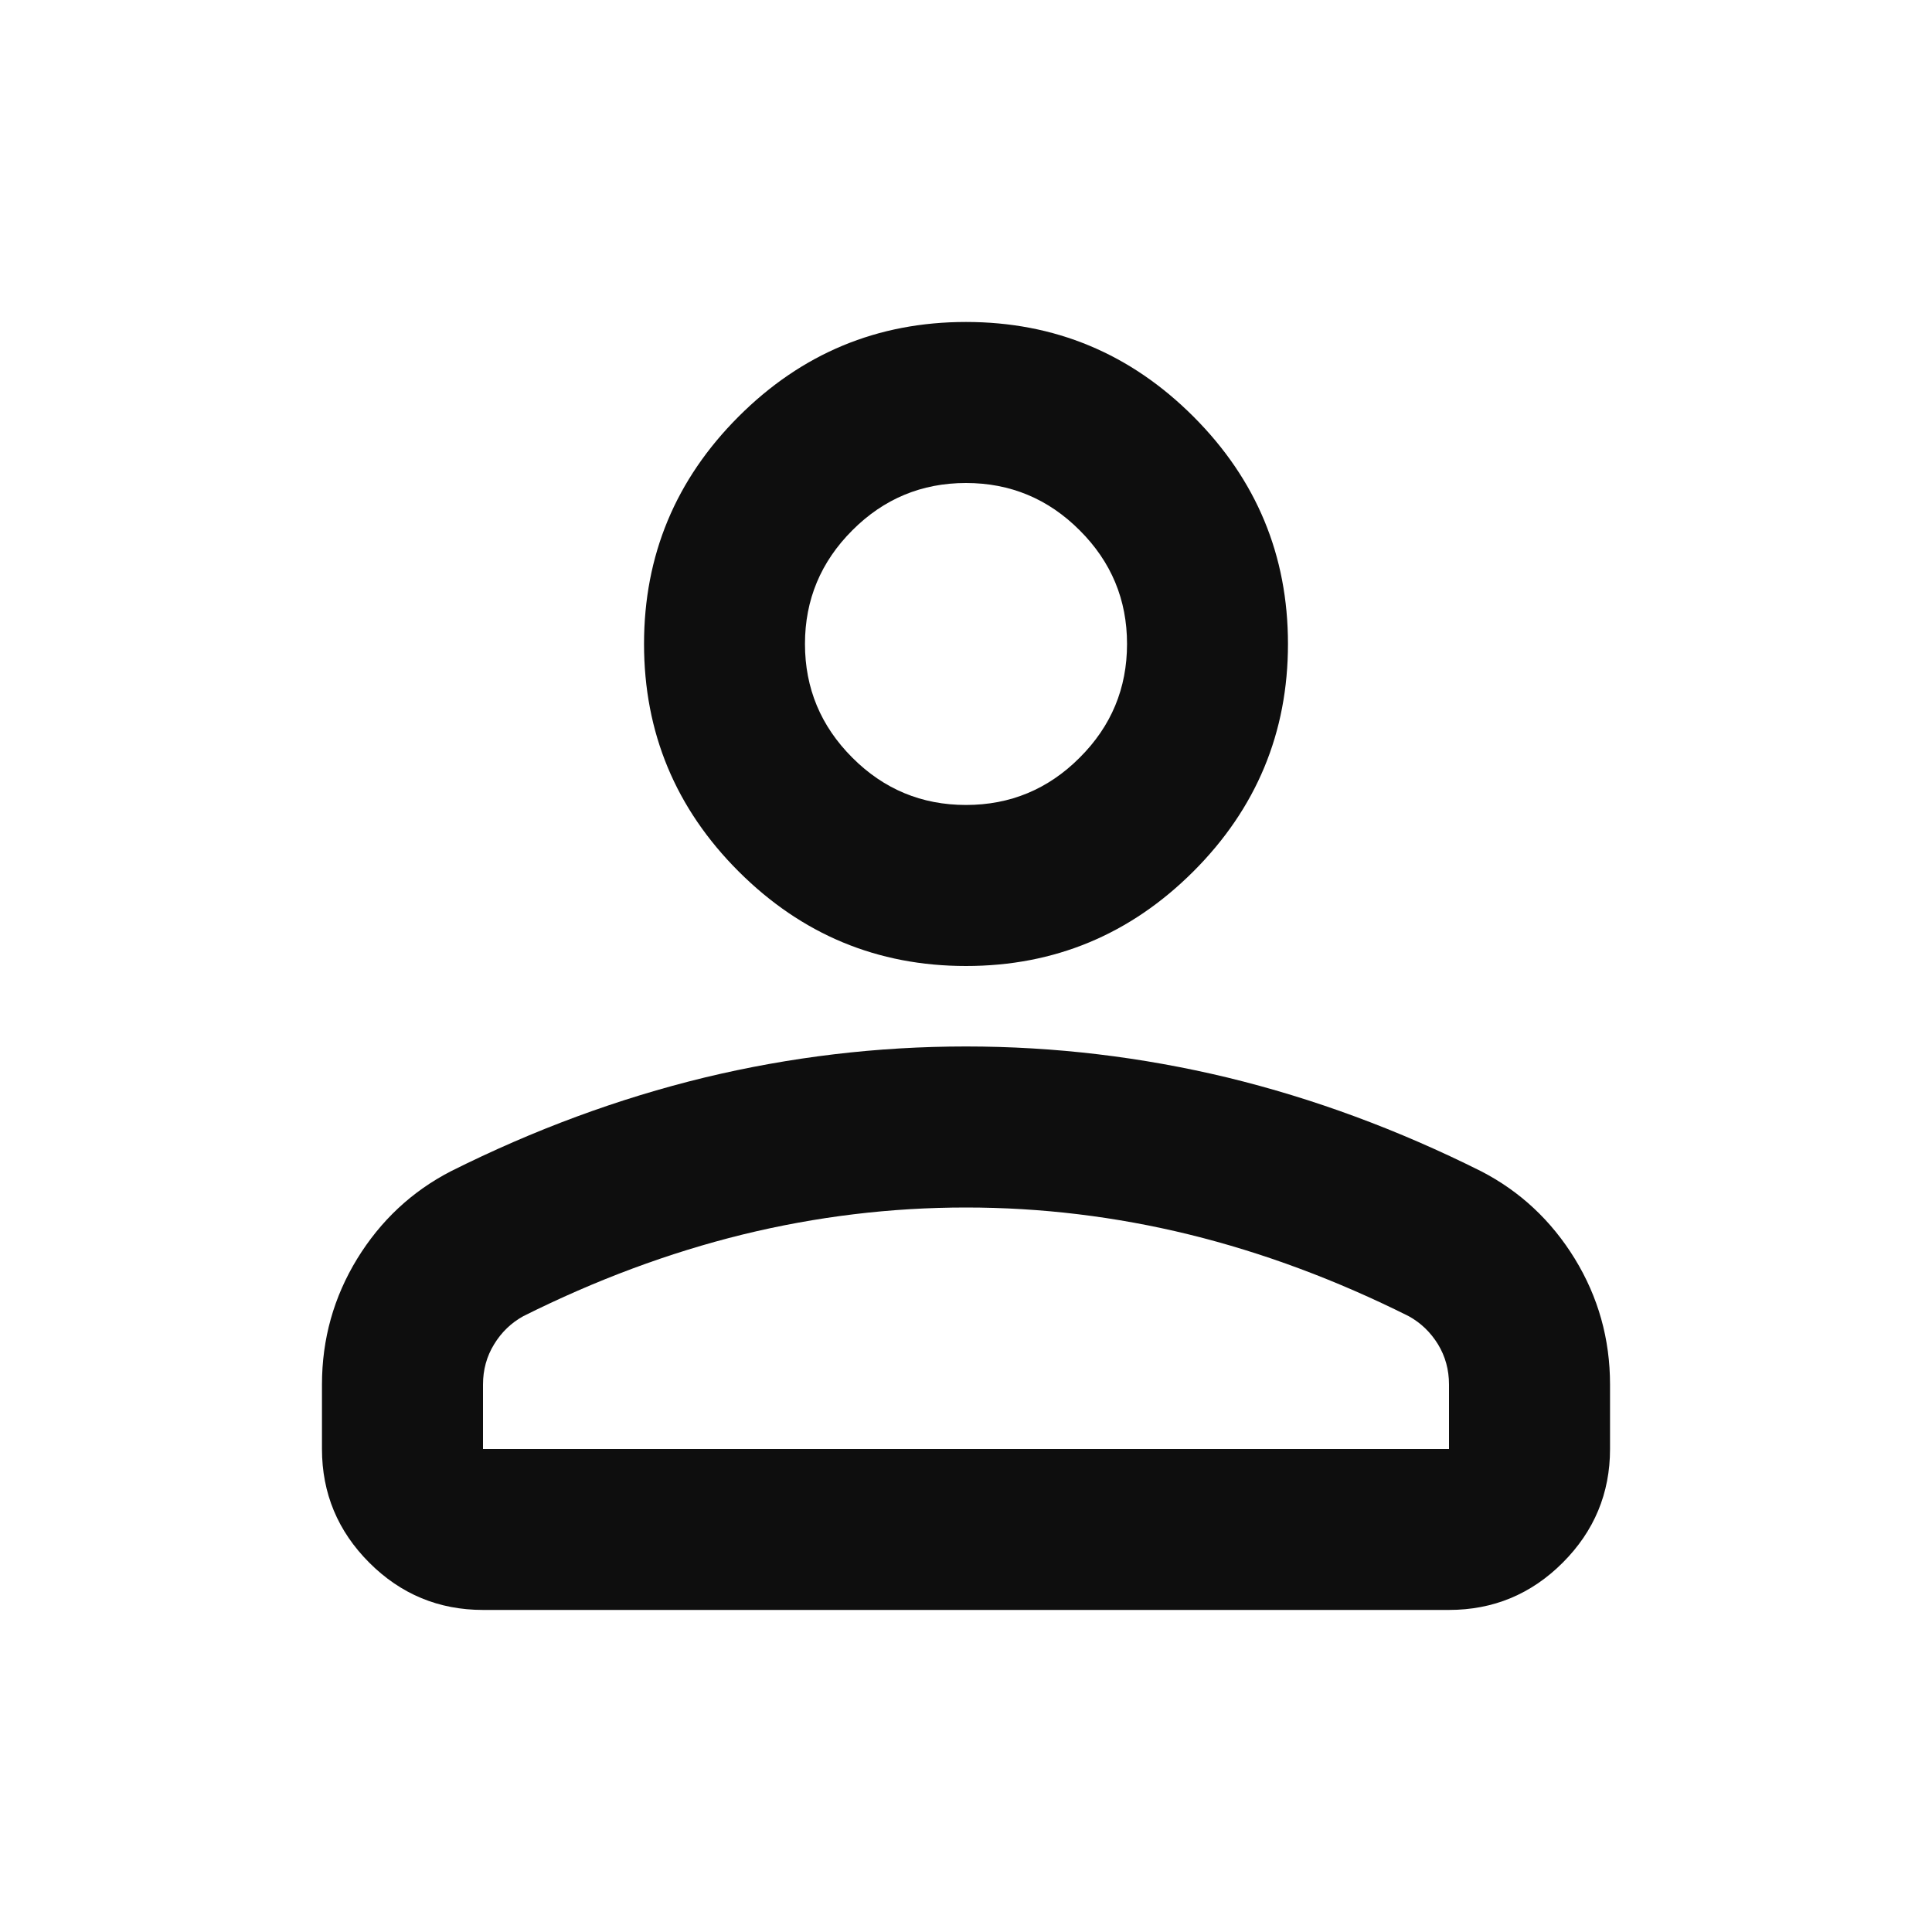 <svg width="20" height="20" viewBox="0 0 20 20" fill="none" xmlns="http://www.w3.org/2000/svg">
<mask id="mask0_690_23028" style="mask-type:alpha" maskUnits="userSpaceOnUse" x="0" y="0" width="20" height="20">
<rect width="20" height="20" fill="#D9D9D9"/>
</mask>
<g mask="url(#mask0_690_23028)">
<path d="M10 10C9.083 10 8.299 9.673 7.646 9.021C6.993 8.368 6.667 7.583 6.667 6.666C6.667 5.75 6.993 4.965 7.646 4.312C8.299 3.659 9.083 3.333 10 3.333C10.917 3.333 11.701 3.659 12.354 4.312C13.007 4.965 13.333 5.75 13.333 6.666C13.333 7.583 13.007 8.368 12.354 9.021C11.701 9.673 10.917 10 10 10ZM15 16.666H5C4.542 16.666 4.149 16.503 3.823 16.177C3.497 15.851 3.333 15.458 3.333 15V14.333C3.333 13.861 3.455 13.427 3.698 13.03C3.941 12.635 4.264 12.333 4.667 12.125C5.528 11.694 6.403 11.371 7.292 11.155C8.18 10.941 9.083 10.833 10 10.833C10.917 10.833 11.819 10.941 12.708 11.155C13.597 11.371 14.472 11.694 15.333 12.125C15.736 12.333 16.059 12.635 16.302 13.03C16.545 13.427 16.667 13.861 16.667 14.333V15C16.667 15.458 16.503 15.851 16.177 16.177C15.851 16.503 15.458 16.666 15 16.666ZM5 15H15V14.333C15 14.18 14.962 14.041 14.886 13.916C14.809 13.791 14.708 13.694 14.583 13.625C13.833 13.25 13.076 12.968 12.312 12.78C11.549 12.593 10.778 12.5 10 12.5C9.222 12.5 8.451 12.593 7.687 12.78C6.924 12.968 6.167 13.25 5.417 13.625C5.292 13.694 5.191 13.791 5.115 13.916C5.038 14.041 5 14.18 5 14.333V15ZM10 8.333C10.458 8.333 10.851 8.17 11.177 7.843C11.504 7.517 11.667 7.125 11.667 6.666C11.667 6.208 11.504 5.816 11.177 5.49C10.851 5.163 10.458 5 10 5C9.542 5 9.149 5.163 8.823 5.49C8.497 5.816 8.333 6.208 8.333 6.666C8.333 7.125 8.497 7.517 8.823 7.843C9.149 8.17 9.542 8.333 10 8.333Z" fill="#0E0E0E"/>
</g>
</svg>
